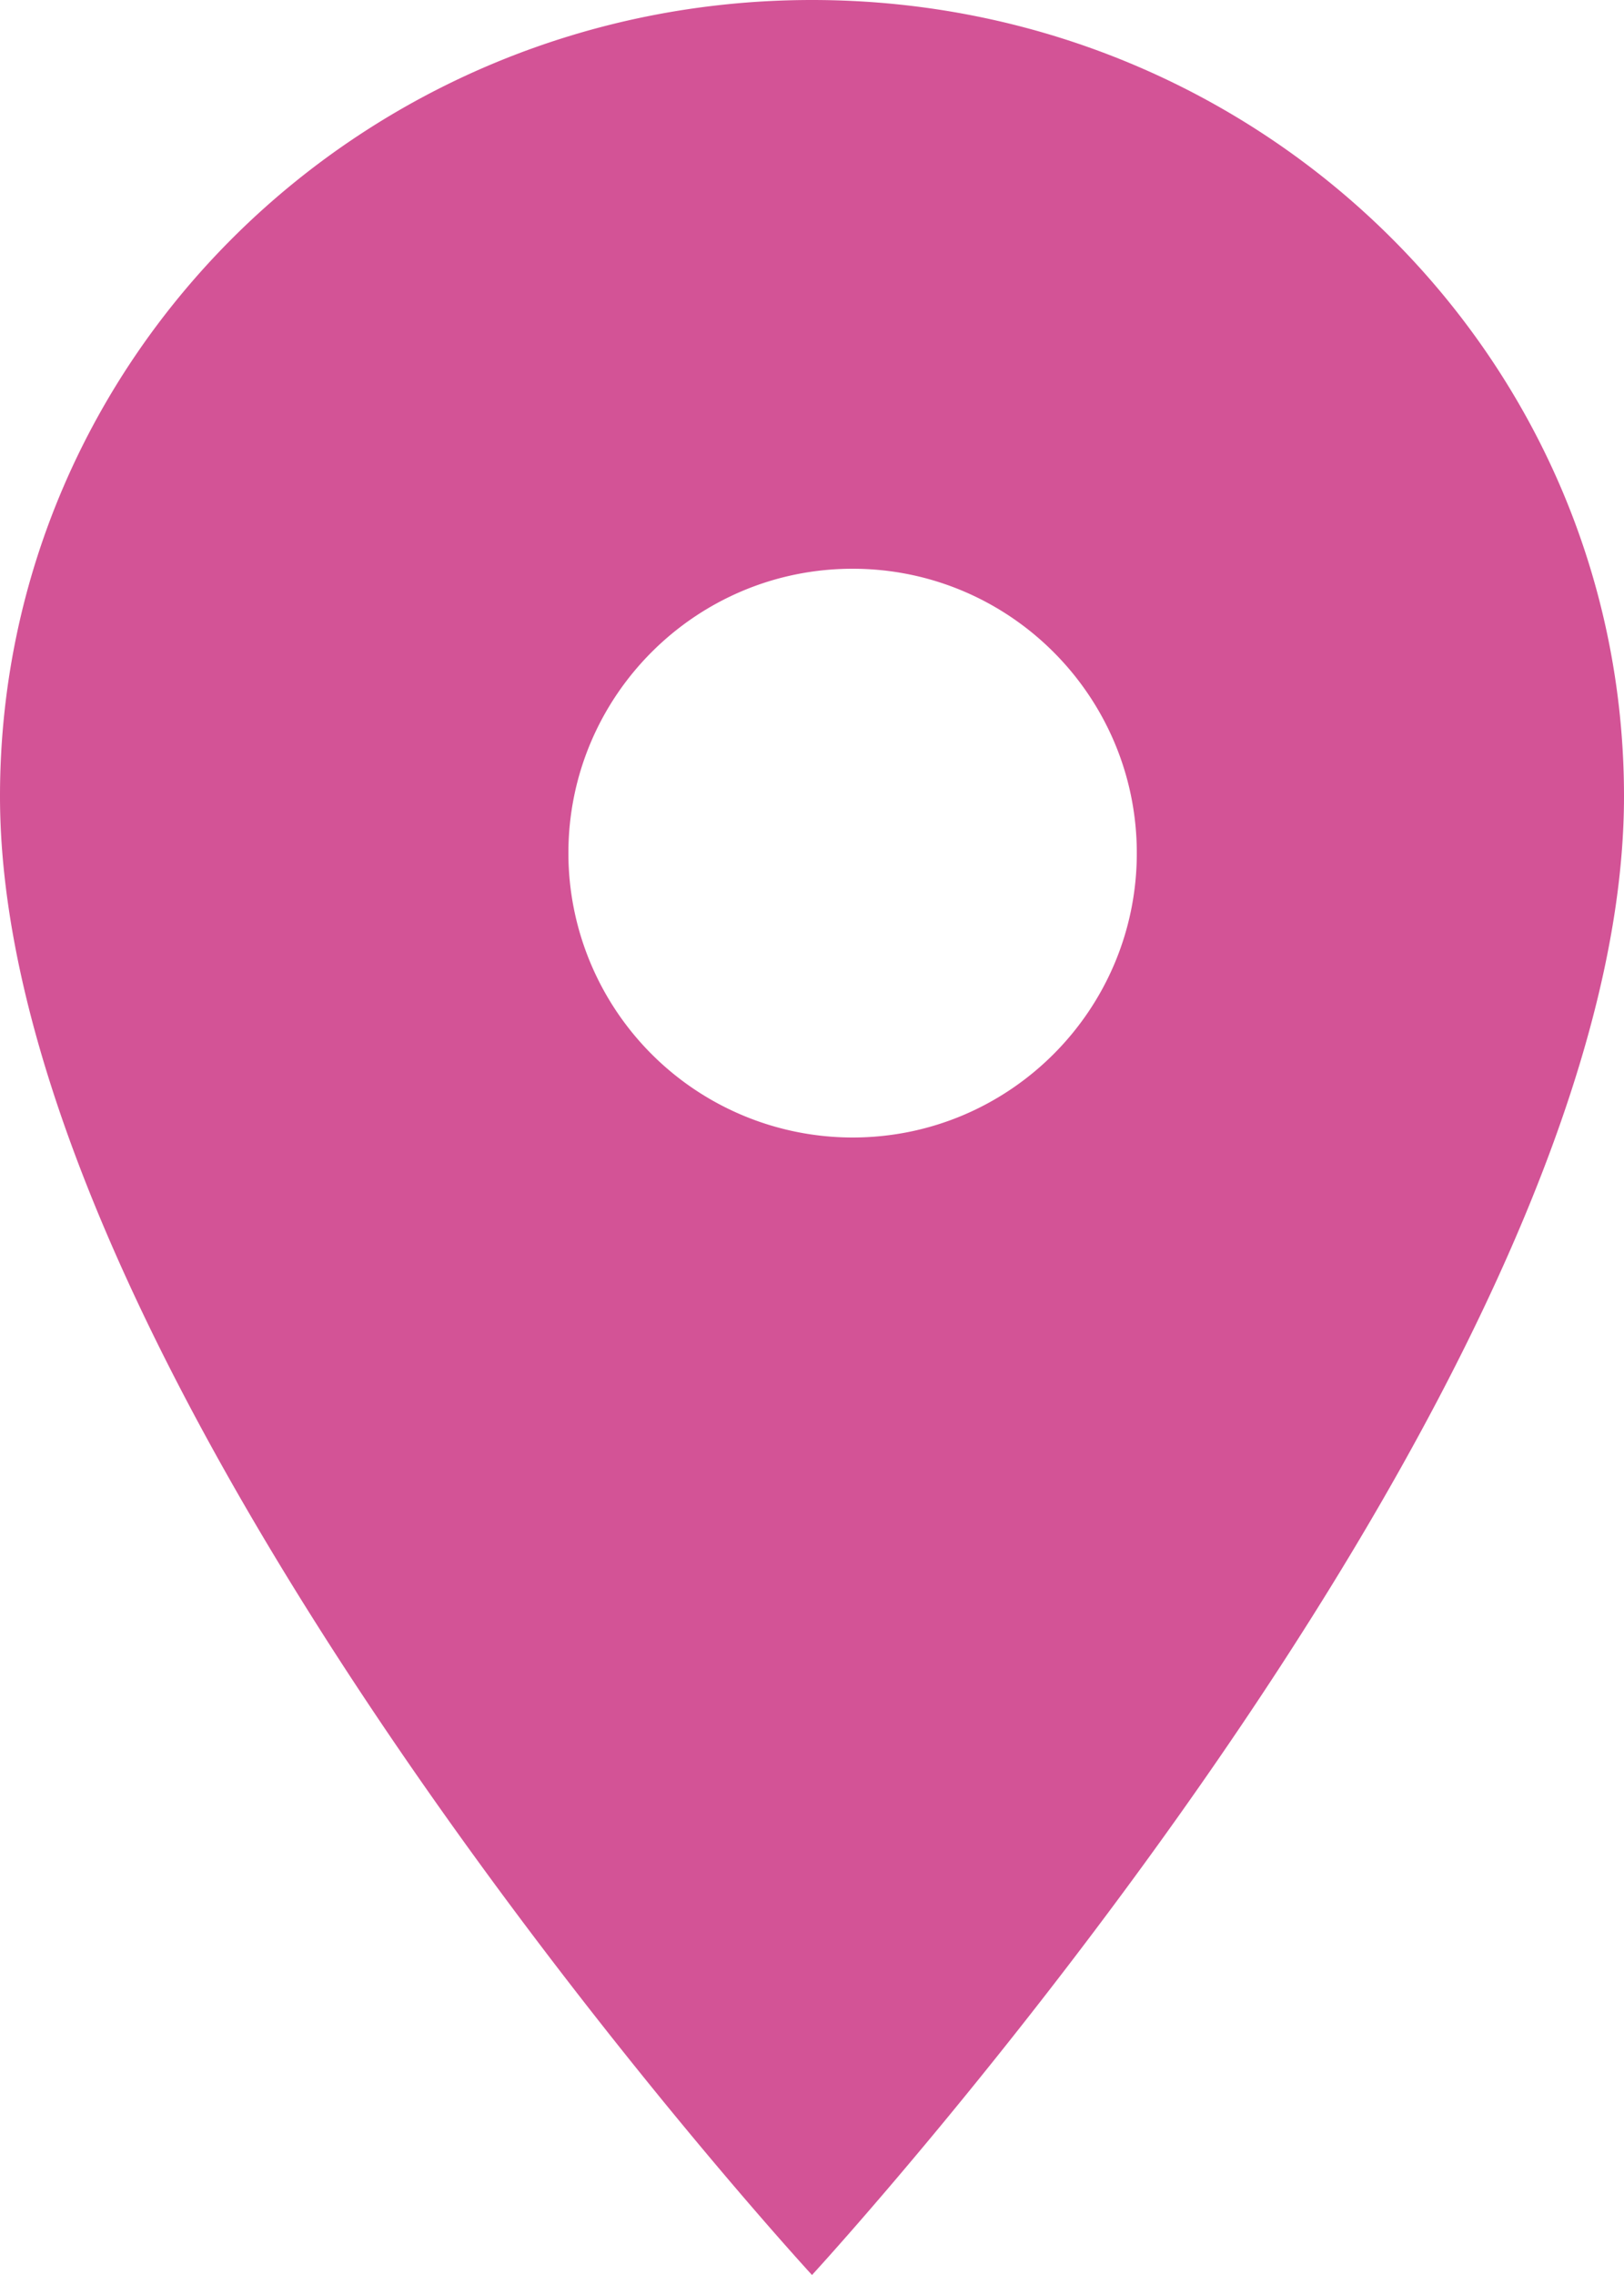 <svg xmlns="http://www.w3.org/2000/svg" width="20" height="28" viewBox="0 0 20 28">
    <path fill="#D35396" fill-rule="evenodd" d="M10.5 14A3.501 3.501 0 0 1 7 10.5C7 8.568 8.568 7 10.5 7S14 8.568 14 10.5 12.432 14 10.5 14M10 0C4.471 0 0 4.382 0 9.8 0 17.15 10 28 10 28S20 17.15 20 9.8C20 4.382 15.529 0 10 0"/>
</svg>
